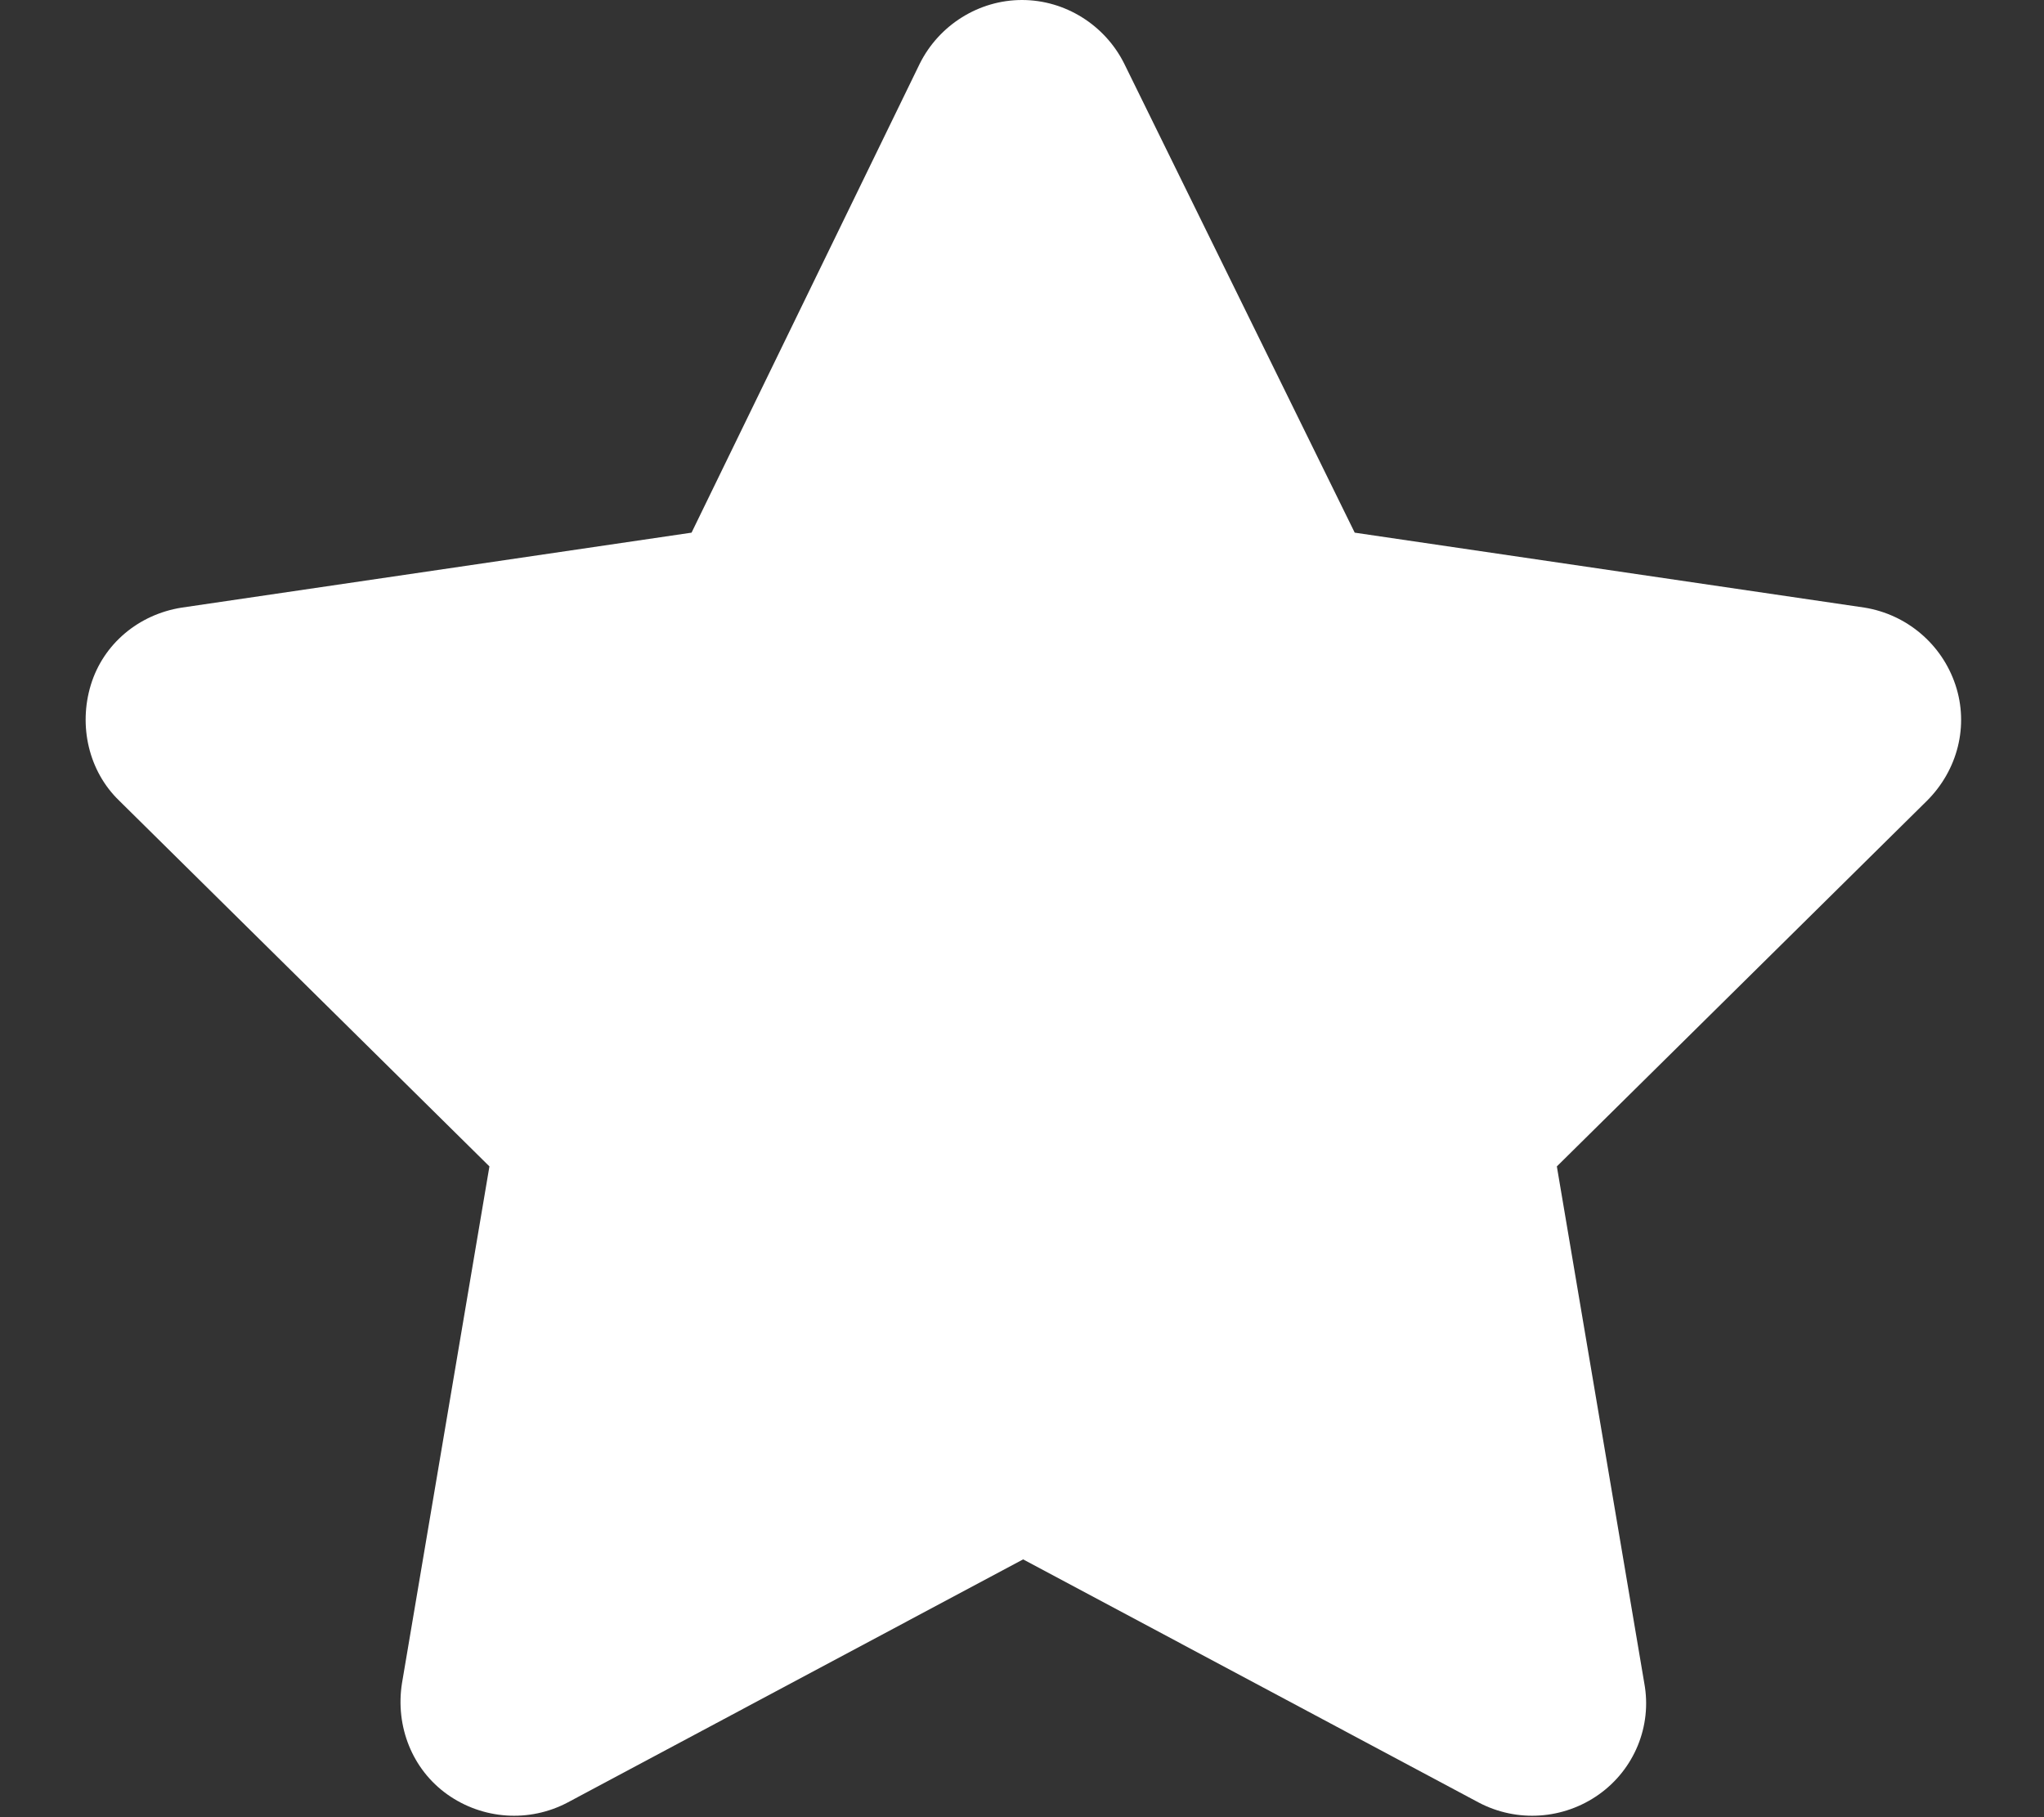 <?xml version="1.0" encoding="UTF-8"?><svg id="Layer_1" xmlns="http://www.w3.org/2000/svg" viewBox="0 0 18 16"><rect x="0" y="0" width="18" height="16" fill="#333333" stroke="none"/><defs><style>.cls-1{fill:#fff;stroke-width:0px;}</style></defs><path class="cls-1" d="m9.9.56c-.17-.34-.52-.56-.9-.56s-.73.22-.9.56l-2.01,4.13-4.49.66c-.38.06-.69.32-.8.68s-.02.76.25,1.02l3.26,3.22-.77,4.55c-.06.38.09.76.4.98s.72.25,1.06.07l4.01-2.14,4.01,2.14c.34.18.75.15,1.06-.07s.47-.6.4-.98l-.77-4.55,3.26-3.22c.27-.27.37-.66.25-1.02s-.43-.62-.8-.68l-4.49-.66L9.9.56Z"/></svg>